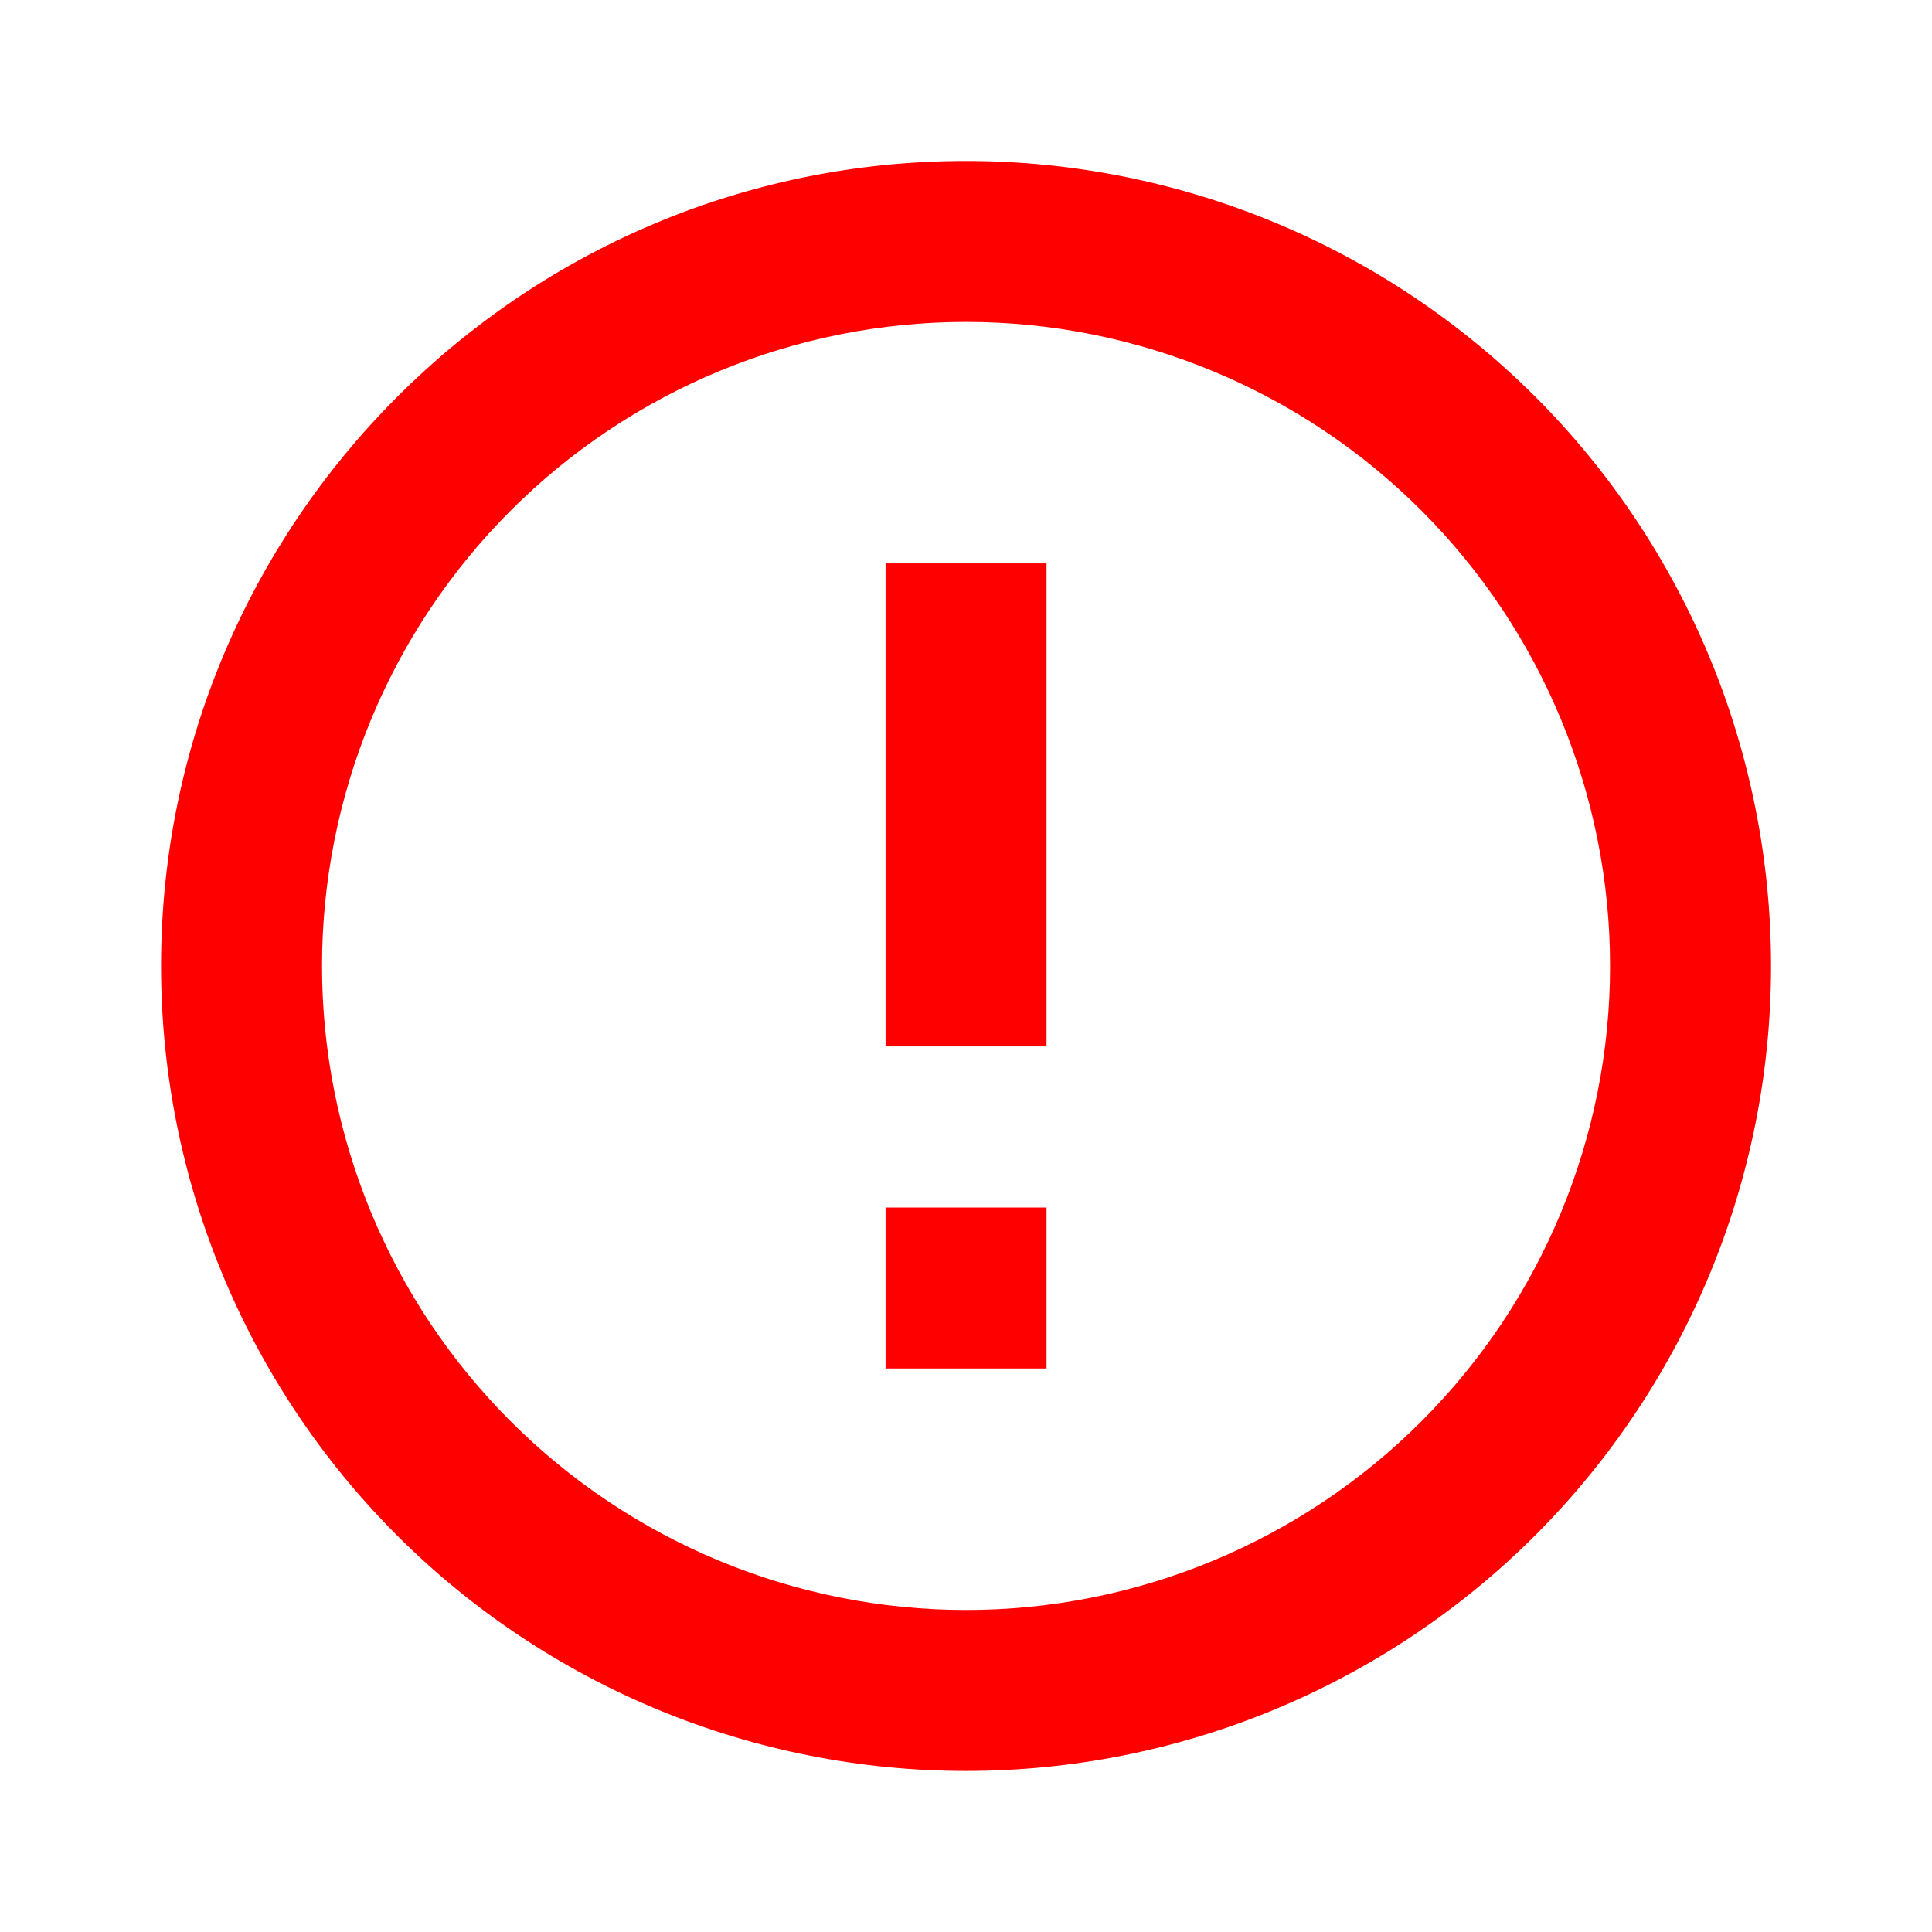 <svg width="22" height="22" viewBox="0 0 22 22" fill="none" xmlns="http://www.w3.org/2000/svg">
<path d="M10.084 13.75H11.917V15.583H10.084V13.75ZM10.084 6.416H11.917V11.916H10.084V6.416ZM11.001 1.833C5.931 1.833 1.834 5.958 1.834 11C1.834 13.431 2.8 15.762 4.519 17.482C5.37 18.333 6.381 19.008 7.493 19.469C8.605 19.929 9.797 20.166 11.001 20.166C13.432 20.166 15.763 19.201 17.483 17.482C19.201 15.762 20.167 13.431 20.167 11C20.167 9.796 19.93 8.604 19.47 7.492C19.009 6.38 18.334 5.369 17.483 4.518C16.631 3.667 15.621 2.991 14.509 2.531C13.396 2.07 12.204 1.833 11.001 1.833ZM11.001 18.333C9.056 18.333 7.19 17.56 5.815 16.185C4.44 14.81 3.667 12.945 3.667 11C3.667 9.055 4.44 7.189 5.815 5.814C7.19 4.439 9.056 3.666 11.001 3.666C12.946 3.666 14.811 4.439 16.186 5.814C17.561 7.189 18.334 9.055 18.334 11C18.334 12.945 17.561 14.81 16.186 16.185C14.811 17.56 12.946 18.333 11.001 18.333Z" fill="#FF0000"/>
</svg>
